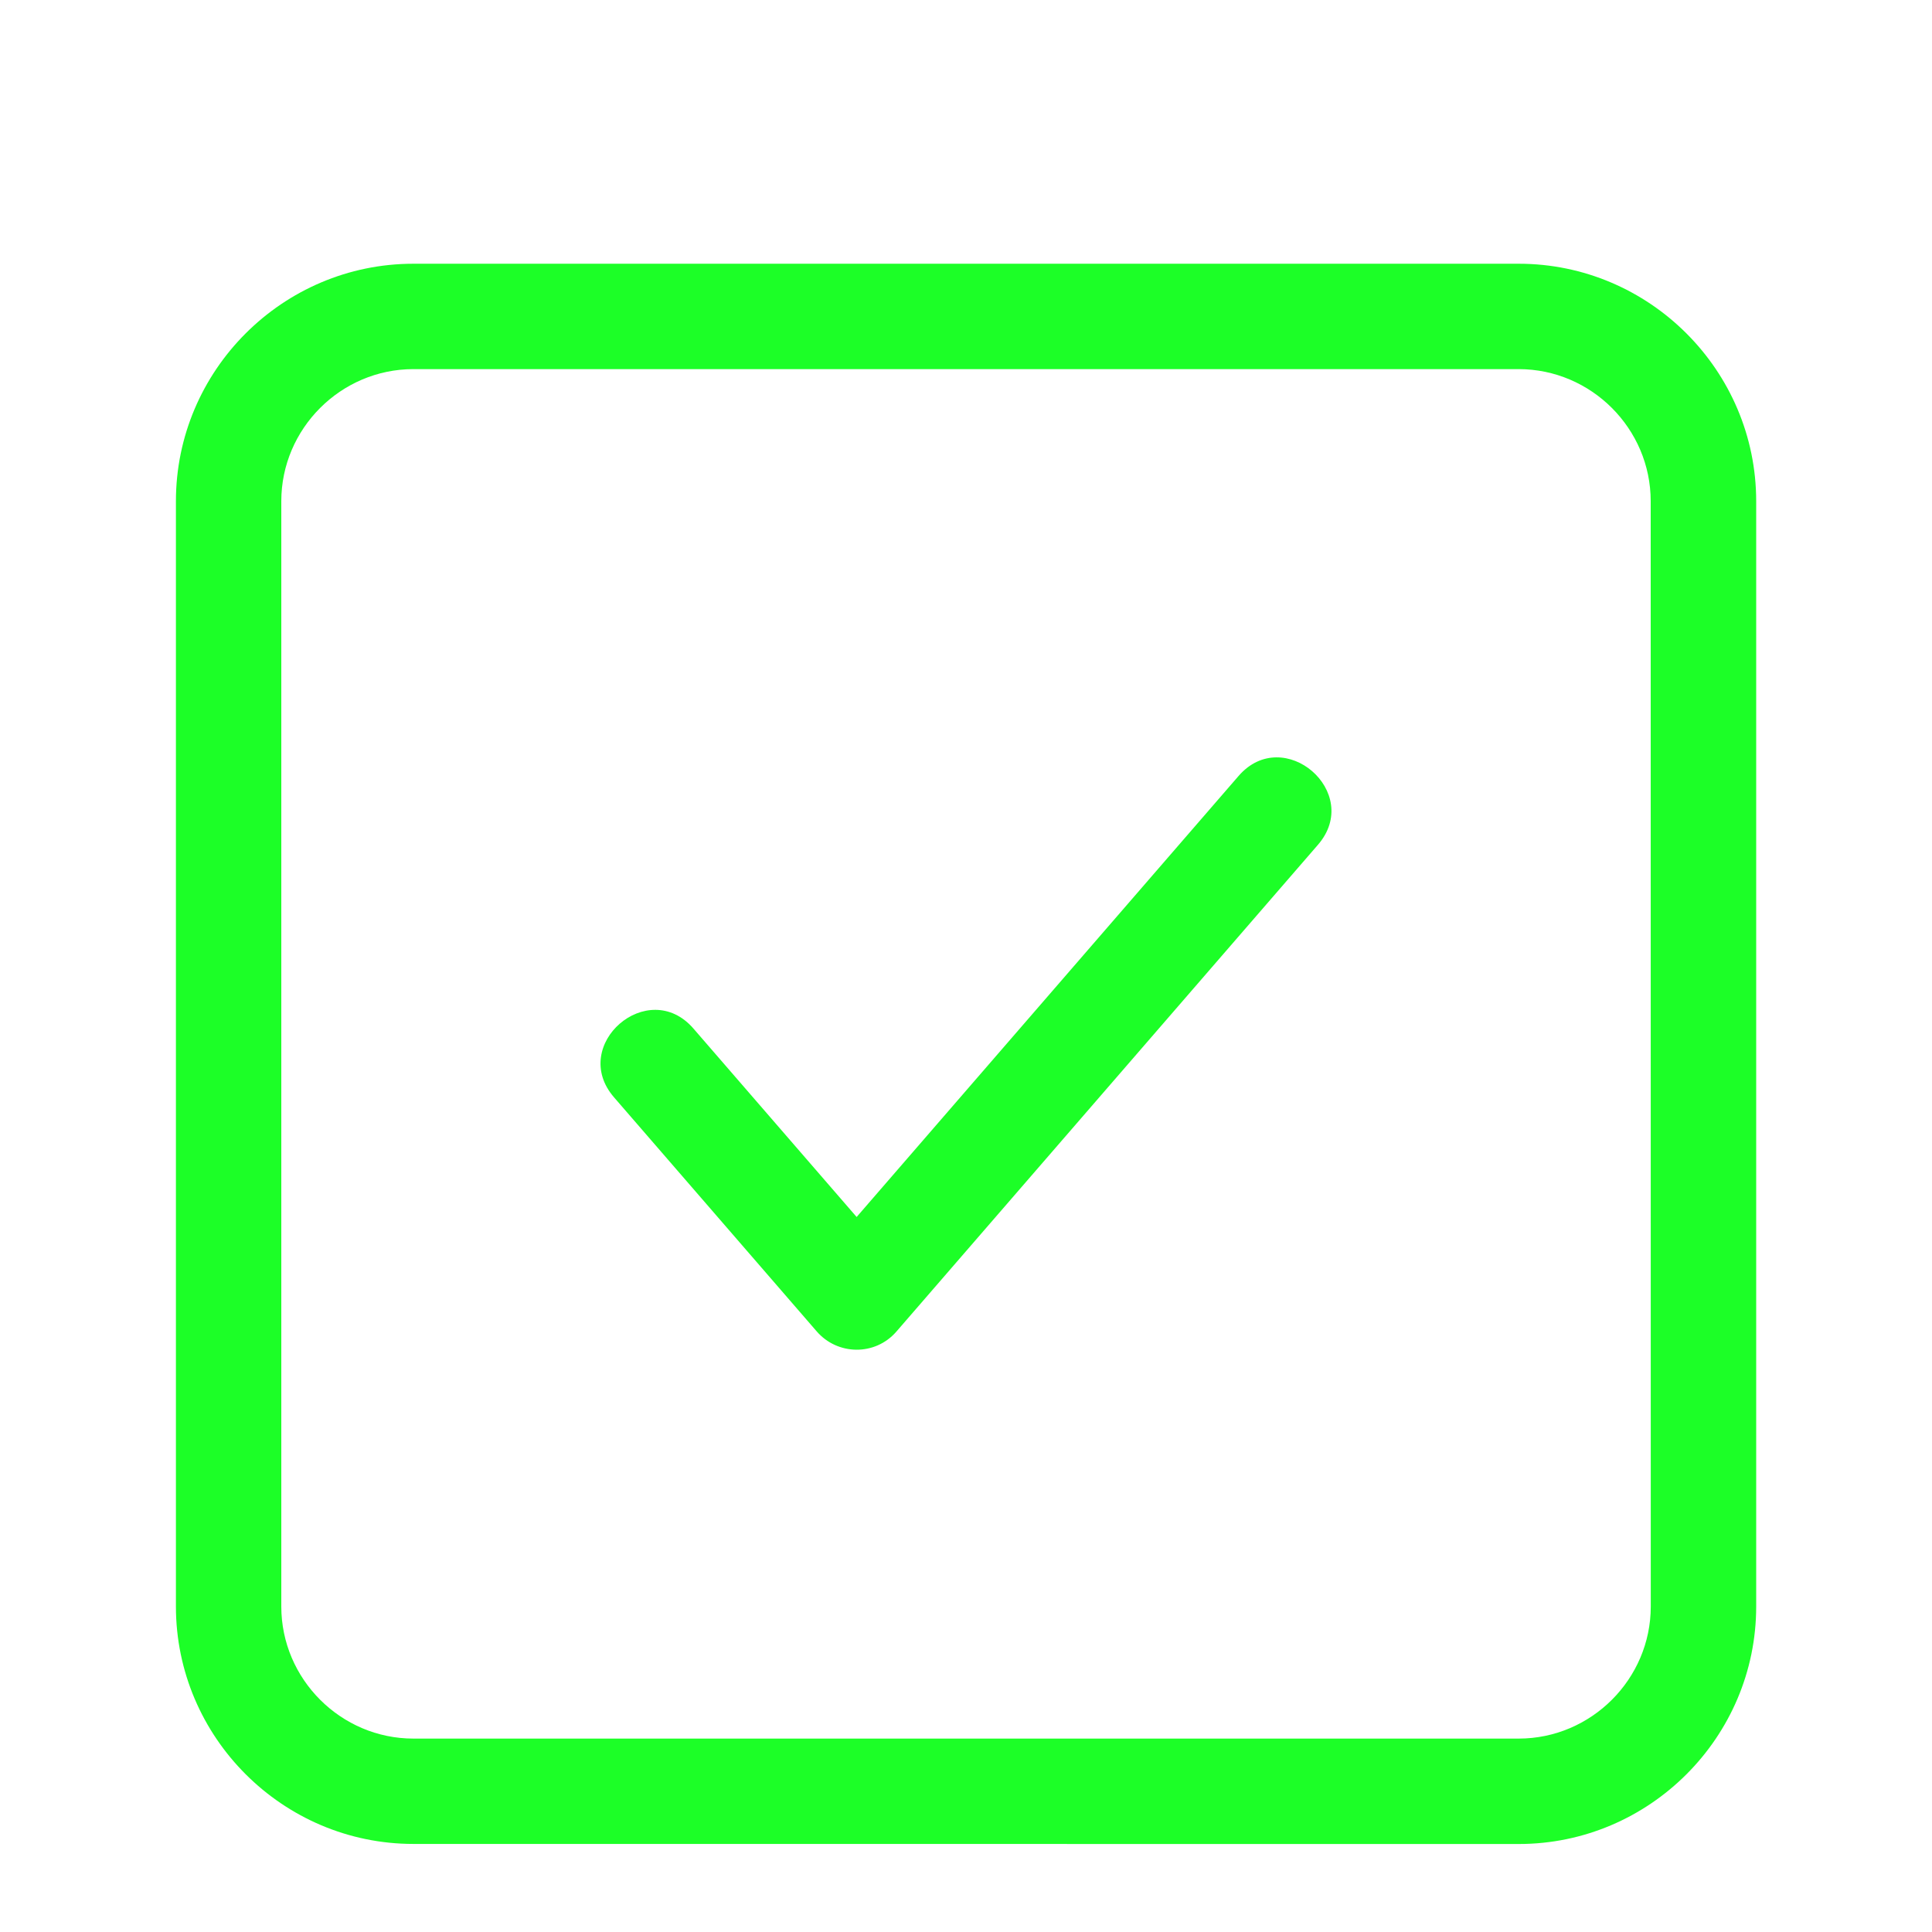 <svg xmlns="http://www.w3.org/2000/svg" version="1.1" viewBox="-5.0 -10.0 110.0 110.0">
 <path d="m81.465 11.016h-62.93c-4.129 0-7.519 3.391-7.519 7.519v62.934c0 4.129 3.391 7.519 7.519 7.519h62.934c4.129 0 7.519-3.391 7.519-7.519l-0.004-62.934c0-4.133-3.391-7.519-7.519-7.519zm-15.949 23.168c2.574-2.977 7.102 0.938 4.523 3.914l-24.004 27.719c-1.211 1.395-3.359 1.359-4.547-0.027l-11.531-13.316c-2.574-2.977 1.945-6.891 4.523-3.914l9.293 10.73zm-46.98-29.168h62.934c7.441 0 13.52 6.078 13.52 13.52v62.934c0 7.441-6.078 13.52-13.52 13.52l-62.934-0.004c-7.441 0-13.52-6.078-13.52-13.52v-62.93c0-7.441 6.074-13.52 13.52-13.52z" fill-rule="evenodd" fill="#1cff27" /></svg>